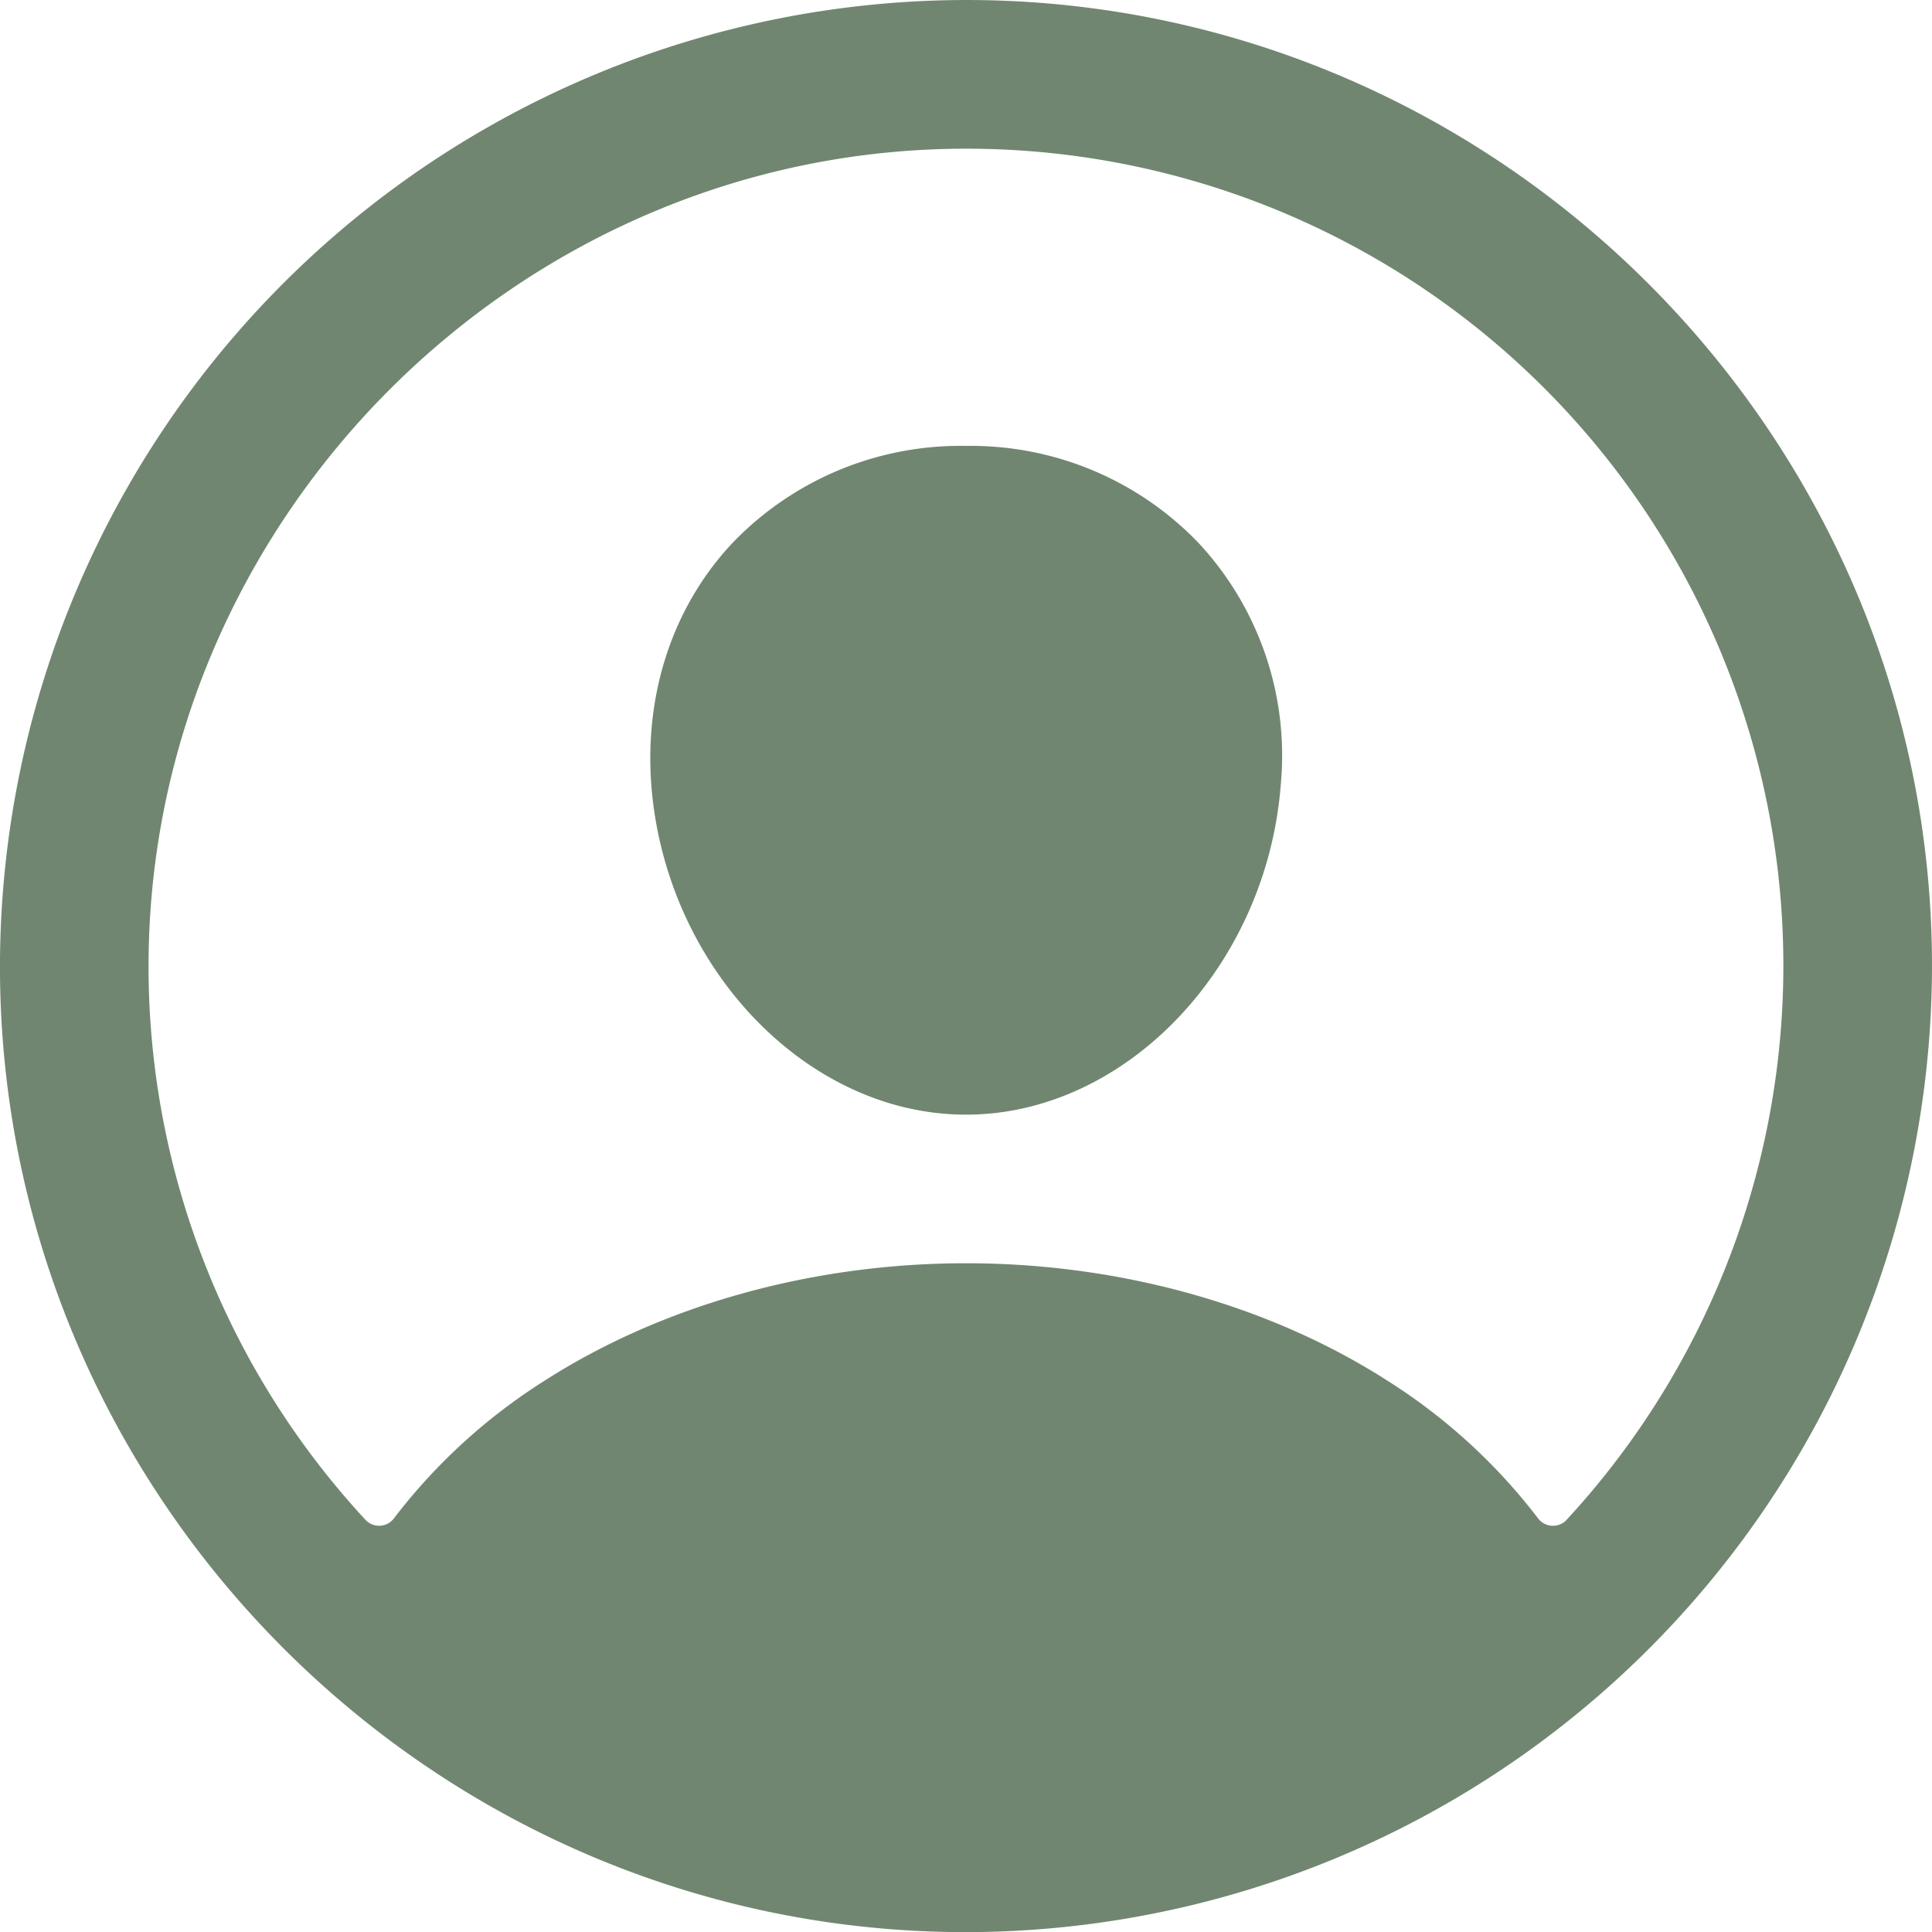 <svg xmlns="http://www.w3.org/2000/svg" width="211.65" height="211.66"><g fill="#708670"><path d="M107.305.01a105.968 105.968 0 00-107.3 107.3c.794 57.077 47.268 103.551 104.345 104.345a105.932 105.932 0 00107.29-107.291C210.856 47.278 164.382.803 107.305.01zm64.314 166.488a2.035 2.035 0 01-3.124-.163 63.223 63.223 0 00-16.458-15.054c-12.953-8.313-29.365-12.892-46.21-12.892s-33.257 4.579-46.21 12.892a63.208 63.208 0 00-16.458 15.049 2.035 2.035 0 01-3.124.163 89.2 89.2 0 01-23.749-59.137c-.829-49.507 39.794-90.944 89.321-91.066a89.492 89.492 0 0166.012 150.208z"/><path d="M105.829 48.85A34.609 34.609 0 0080.28 59.442c-6.446 6.833-9.666 16.28-8.939 26.419 1.475 19.969 16.947 36.249 34.488 36.249s32.982-16.28 34.488-36.243a34.176 34.176 0 00-8.995-26.364 34.547 34.547 0 00-25.493-10.653z"/></g></svg>